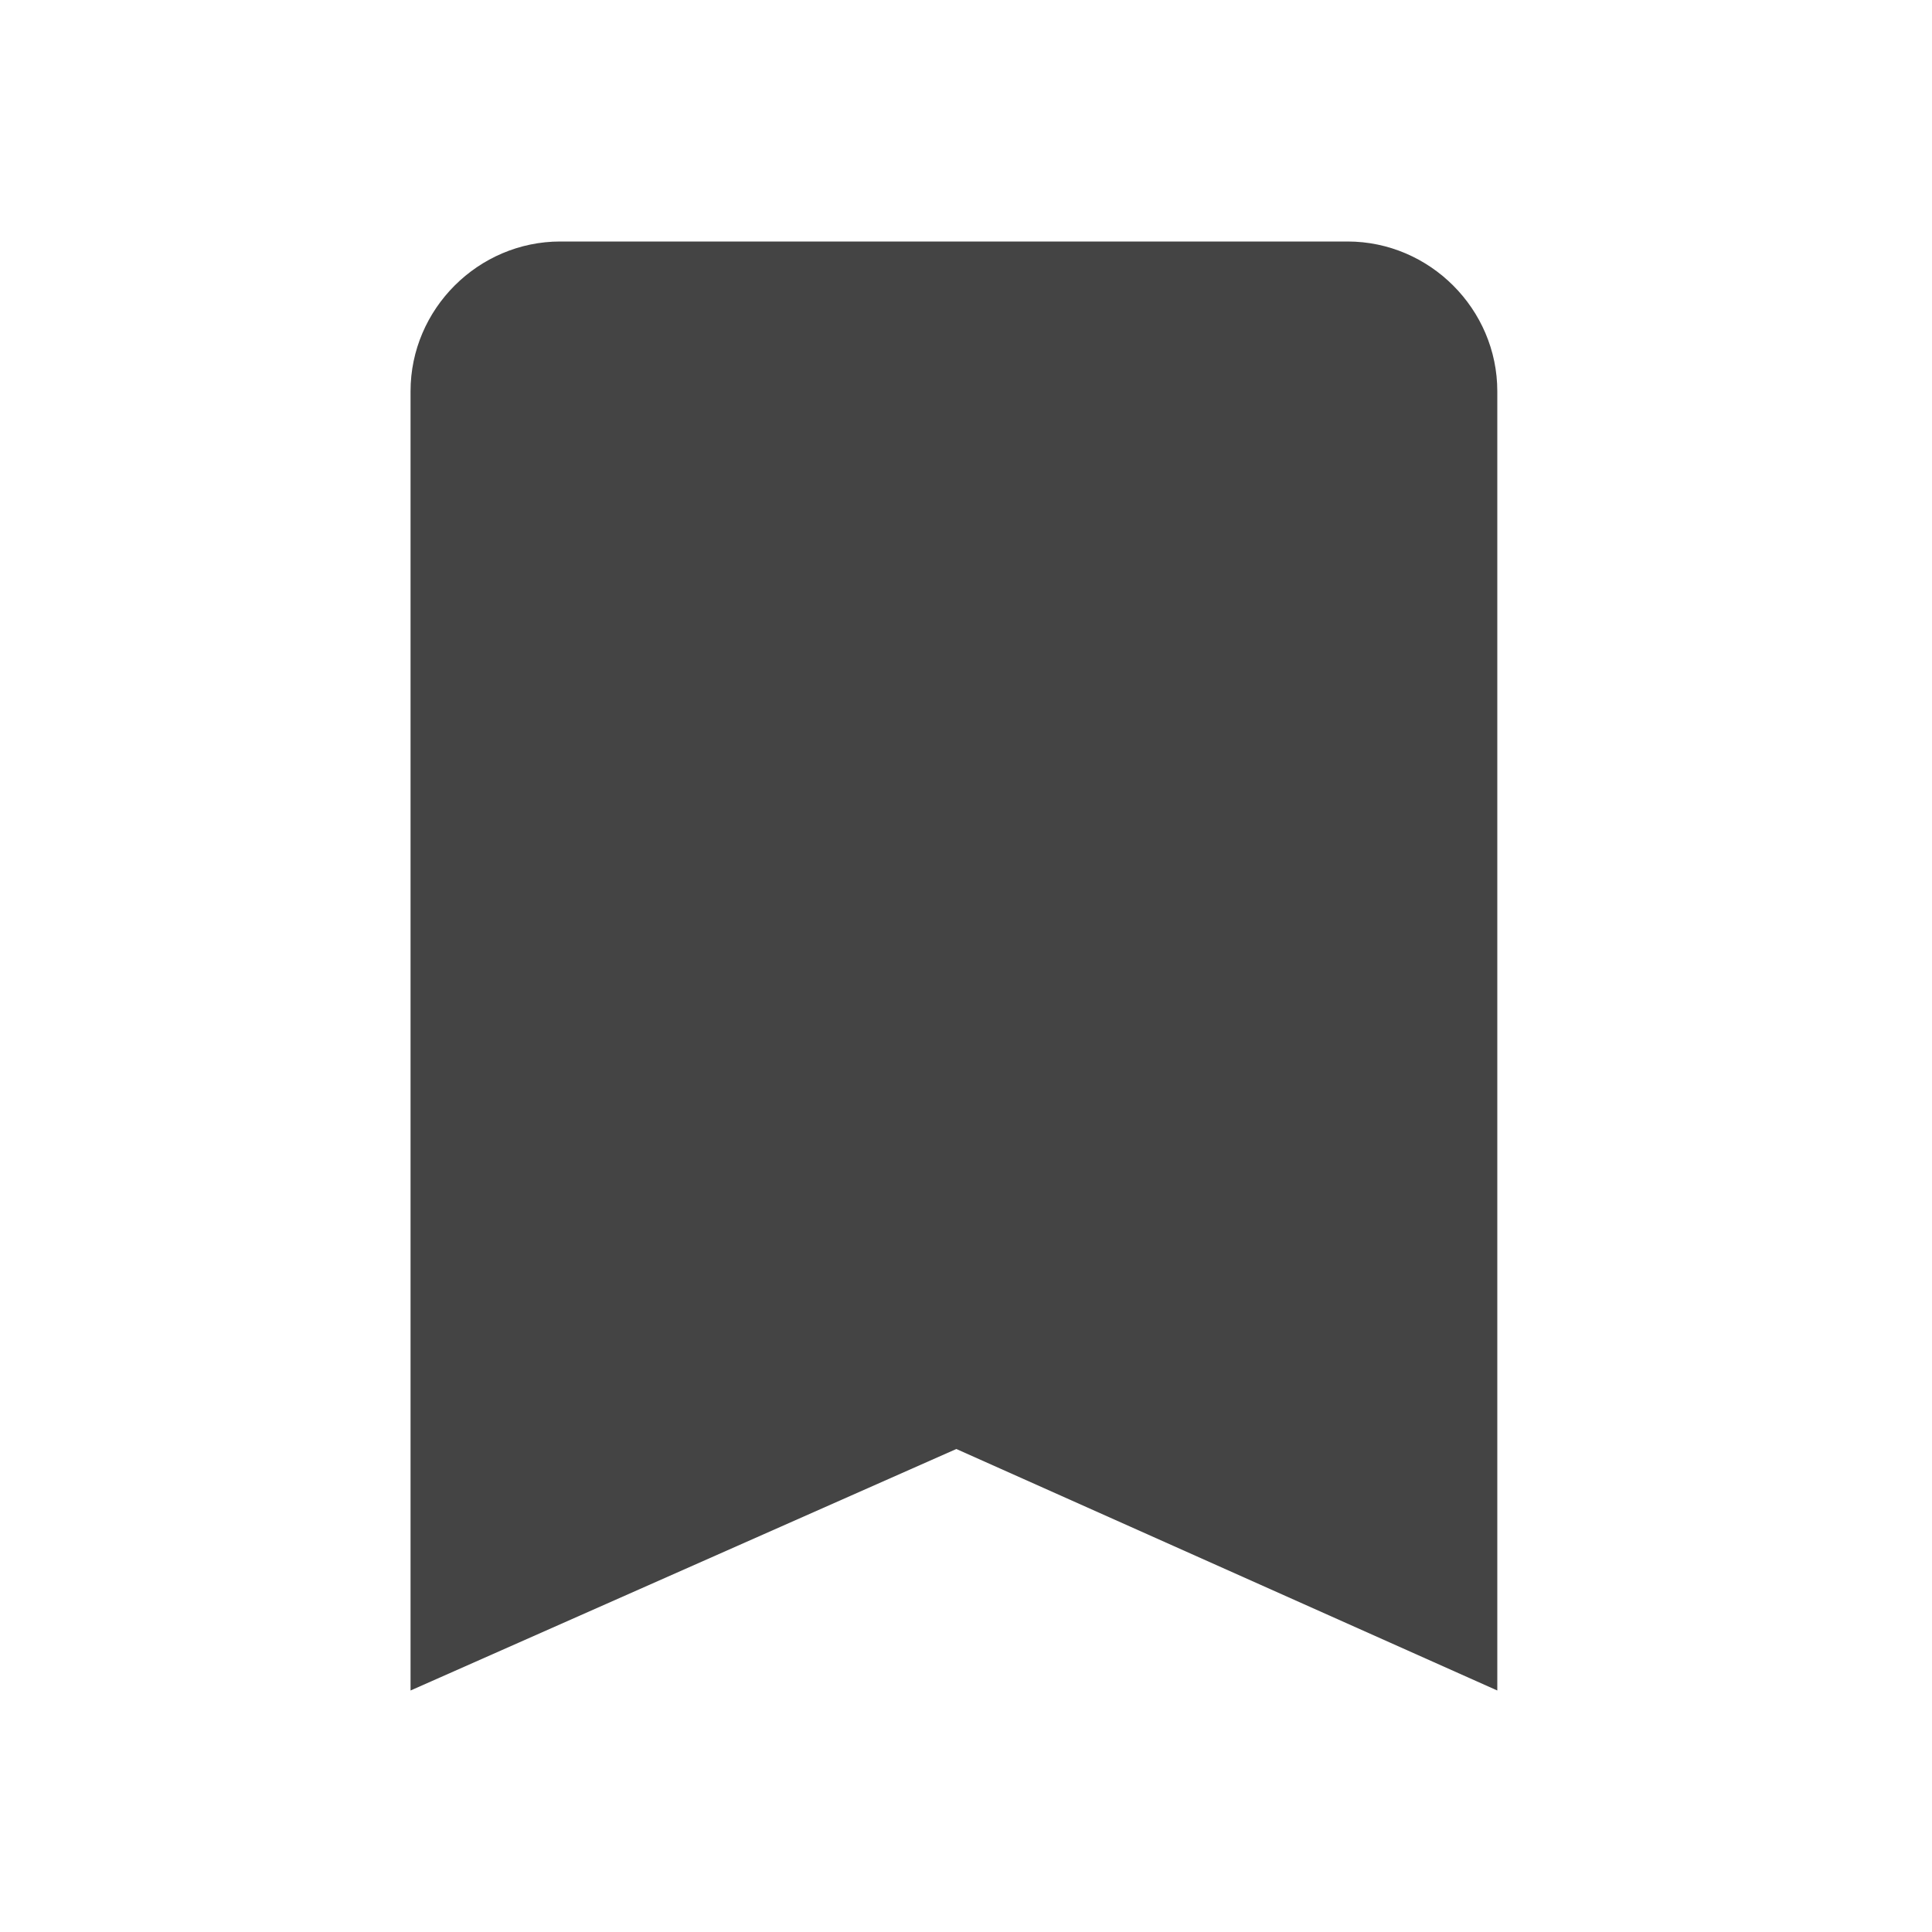 <?xml version="1.0"?><svg xmlns="http://www.w3.org/2000/svg" width="40" height="40" viewBox="0 0 40 40"><path fill="#444" d="m27.9 5c1.7 0 3.1 1.4 3.1 3.1v26.9l-11.2-5-11.3 5v-26.9c0-1.7 1.4-3.1 3.1-3.1h16.3z"></path></svg>